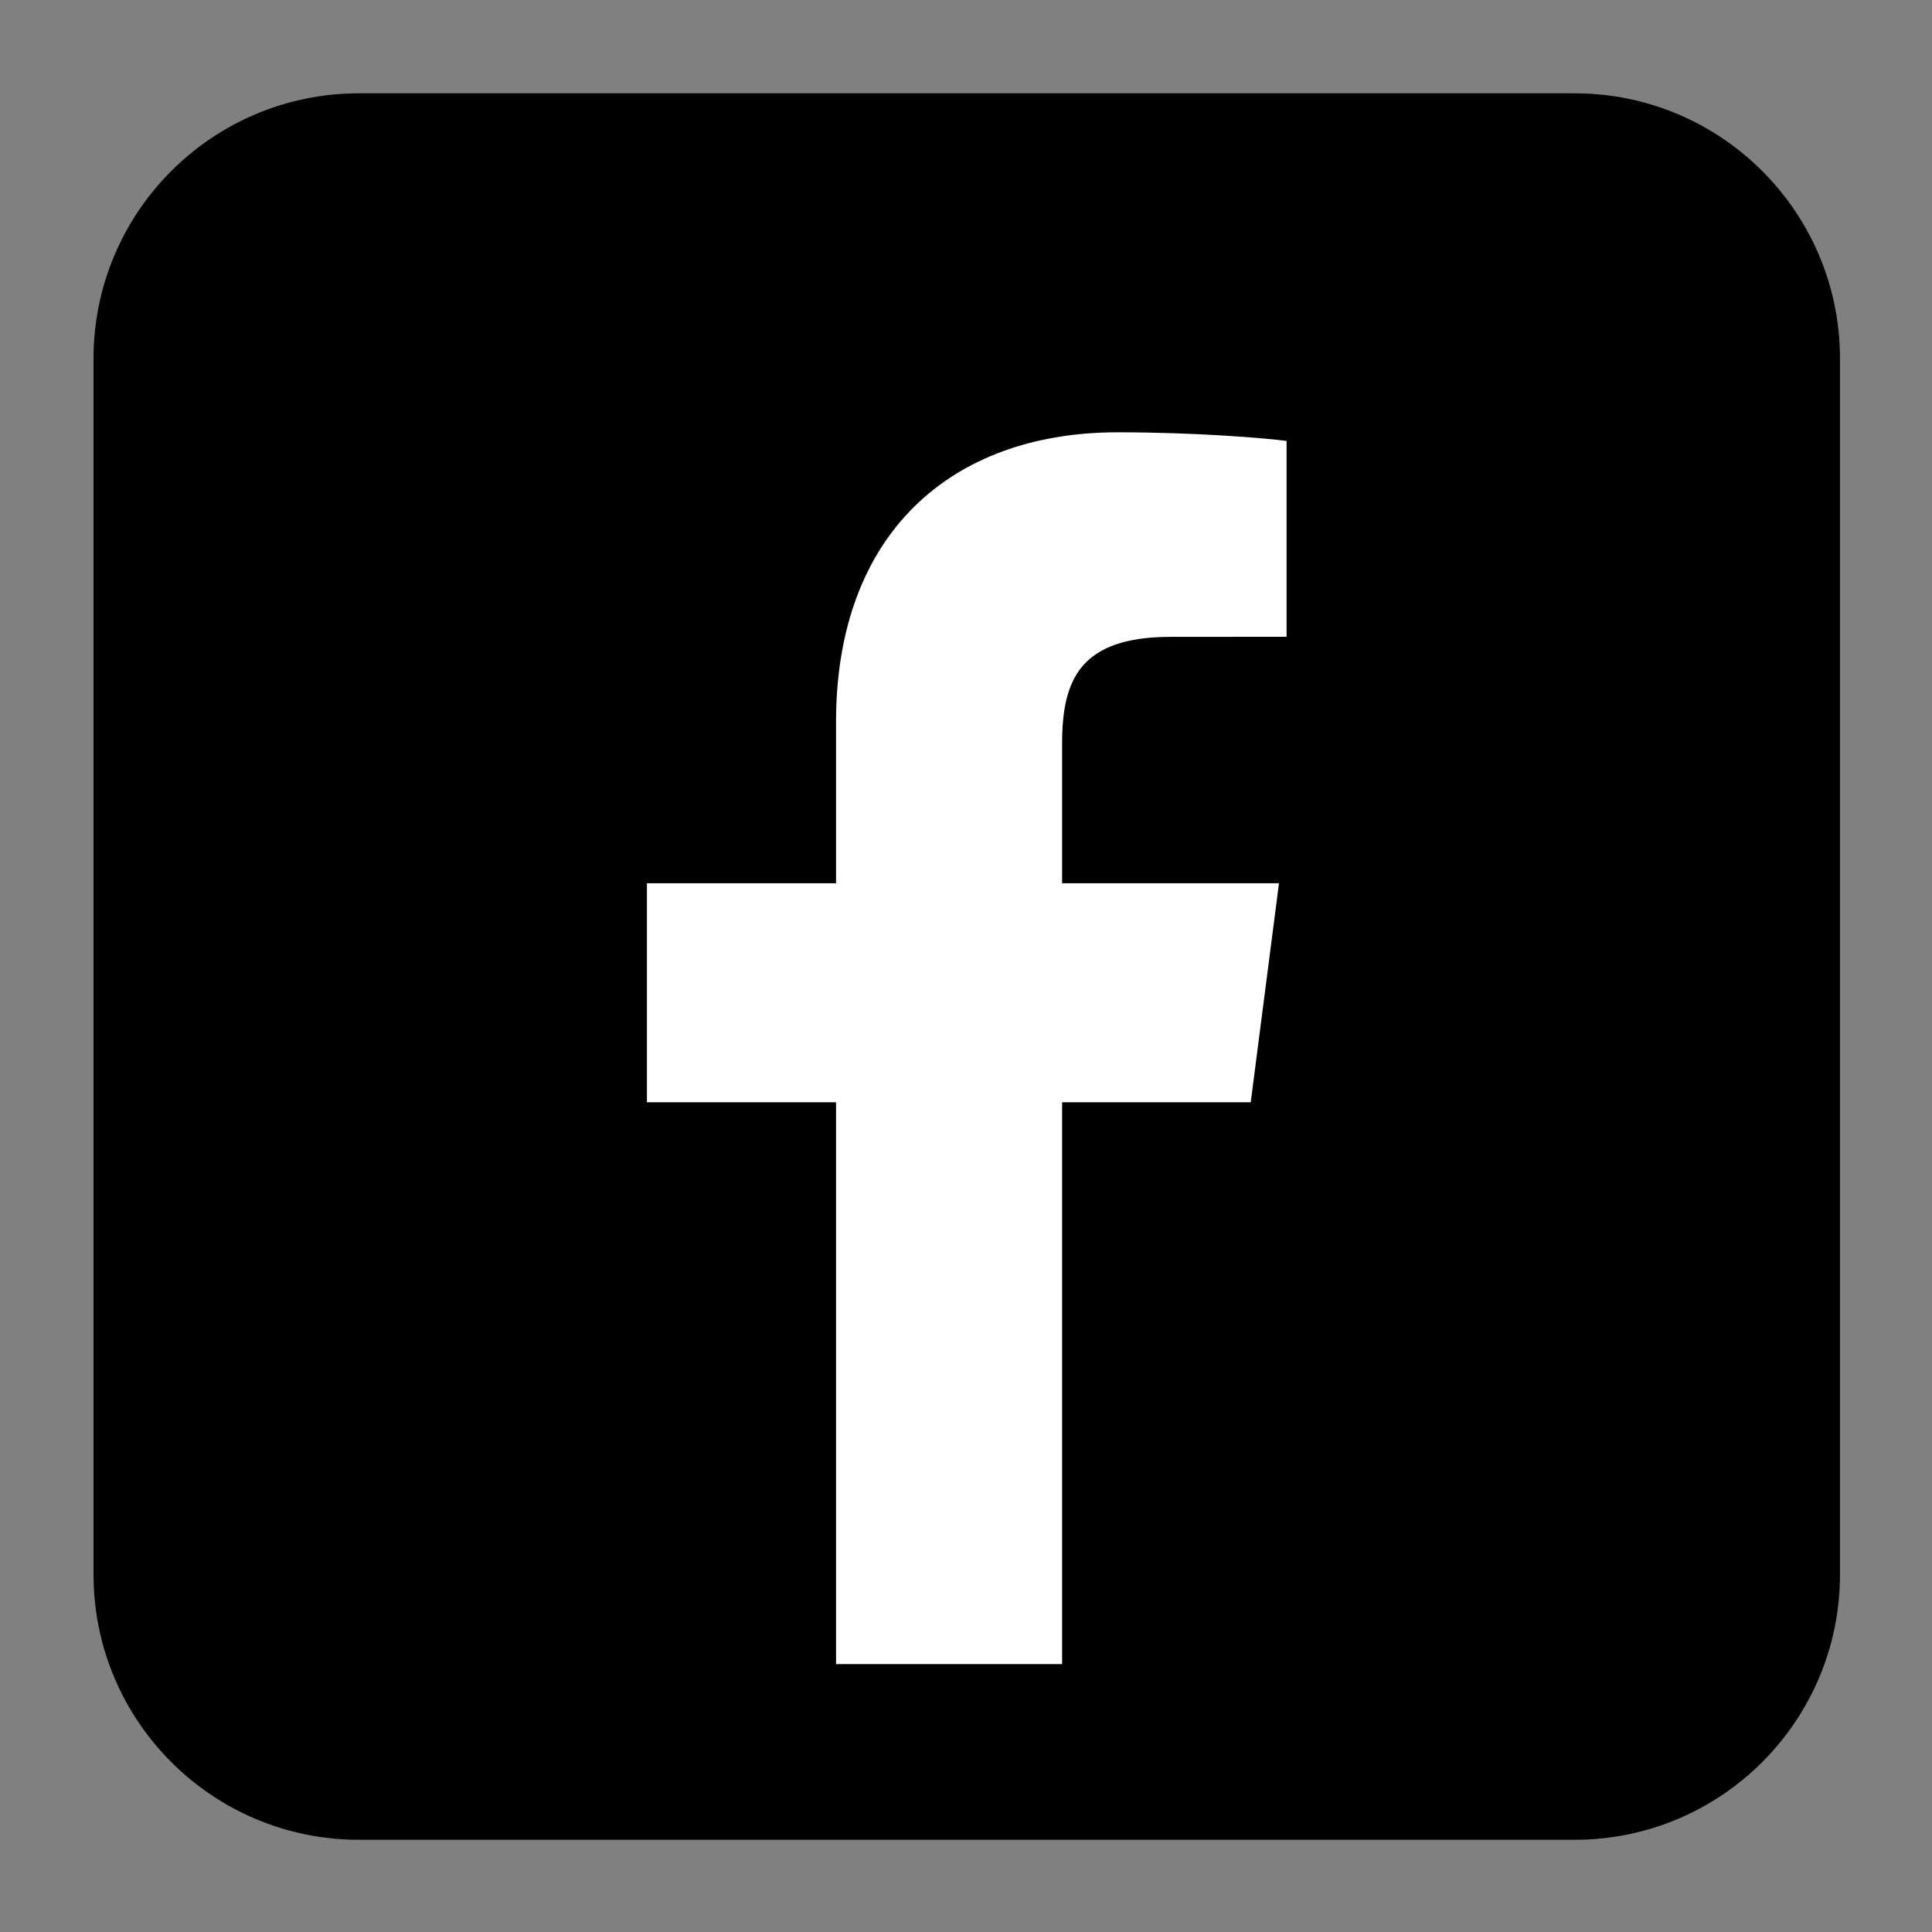 <svg xmlns="http://www.w3.org/2000/svg" xmlns:xlink="http://www.w3.org/1999/xlink" width="500" zoomAndPan="magnify" viewBox="0 0 375 375" height="500" preserveAspectRatio="xMidYMid meet" version="1.0"><rect x="0" y="0" width="375" height="375" fill="#808080" stroke="none"/><defs><clipPath id="51b1698969"><path d="M 18.141 18.141 L 357.141 18.141 L 357.141 357.141 L 18.141 357.141 Z M 18.141 18.141 " clip-rule="nonzero"/></clipPath></defs><g clip-path="url(#51b1698969)"><path fill="#000000" d="M 357.141 305.59 C 357.141 334.039 334.078 357.102 305.633 357.102 L 69.664 357.102 C 41.215 357.102 18.152 334.039 18.152 305.59 L 18.152 69.625 C 18.152 41.176 41.215 18.113 69.664 18.113 L 305.629 18.113 C 334.078 18.113 357.141 41.176 357.141 69.625 Z M 357.141 305.59 " fill-opacity="1" fill-rule="nonzero"/></g><path fill="#ffffff" d="M 242.766 213.945 L 248.25 171.441 L 206.156 171.441 L 206.156 144.305 C 206.156 131.996 209.594 123.613 227.234 123.613 L 249.723 123.598 L 249.723 85.586 C 245.84 85.066 232.492 83.91 216.934 83.91 C 184.48 83.91 162.277 103.723 162.277 140.102 L 162.277 171.441 L 125.57 171.441 L 125.57 213.945 L 162.277 213.945 L 162.277 323.004 L 206.156 323.004 L 206.156 213.945 Z M 242.766 213.945 " fill-opacity="1" fill-rule="nonzero"/></svg>